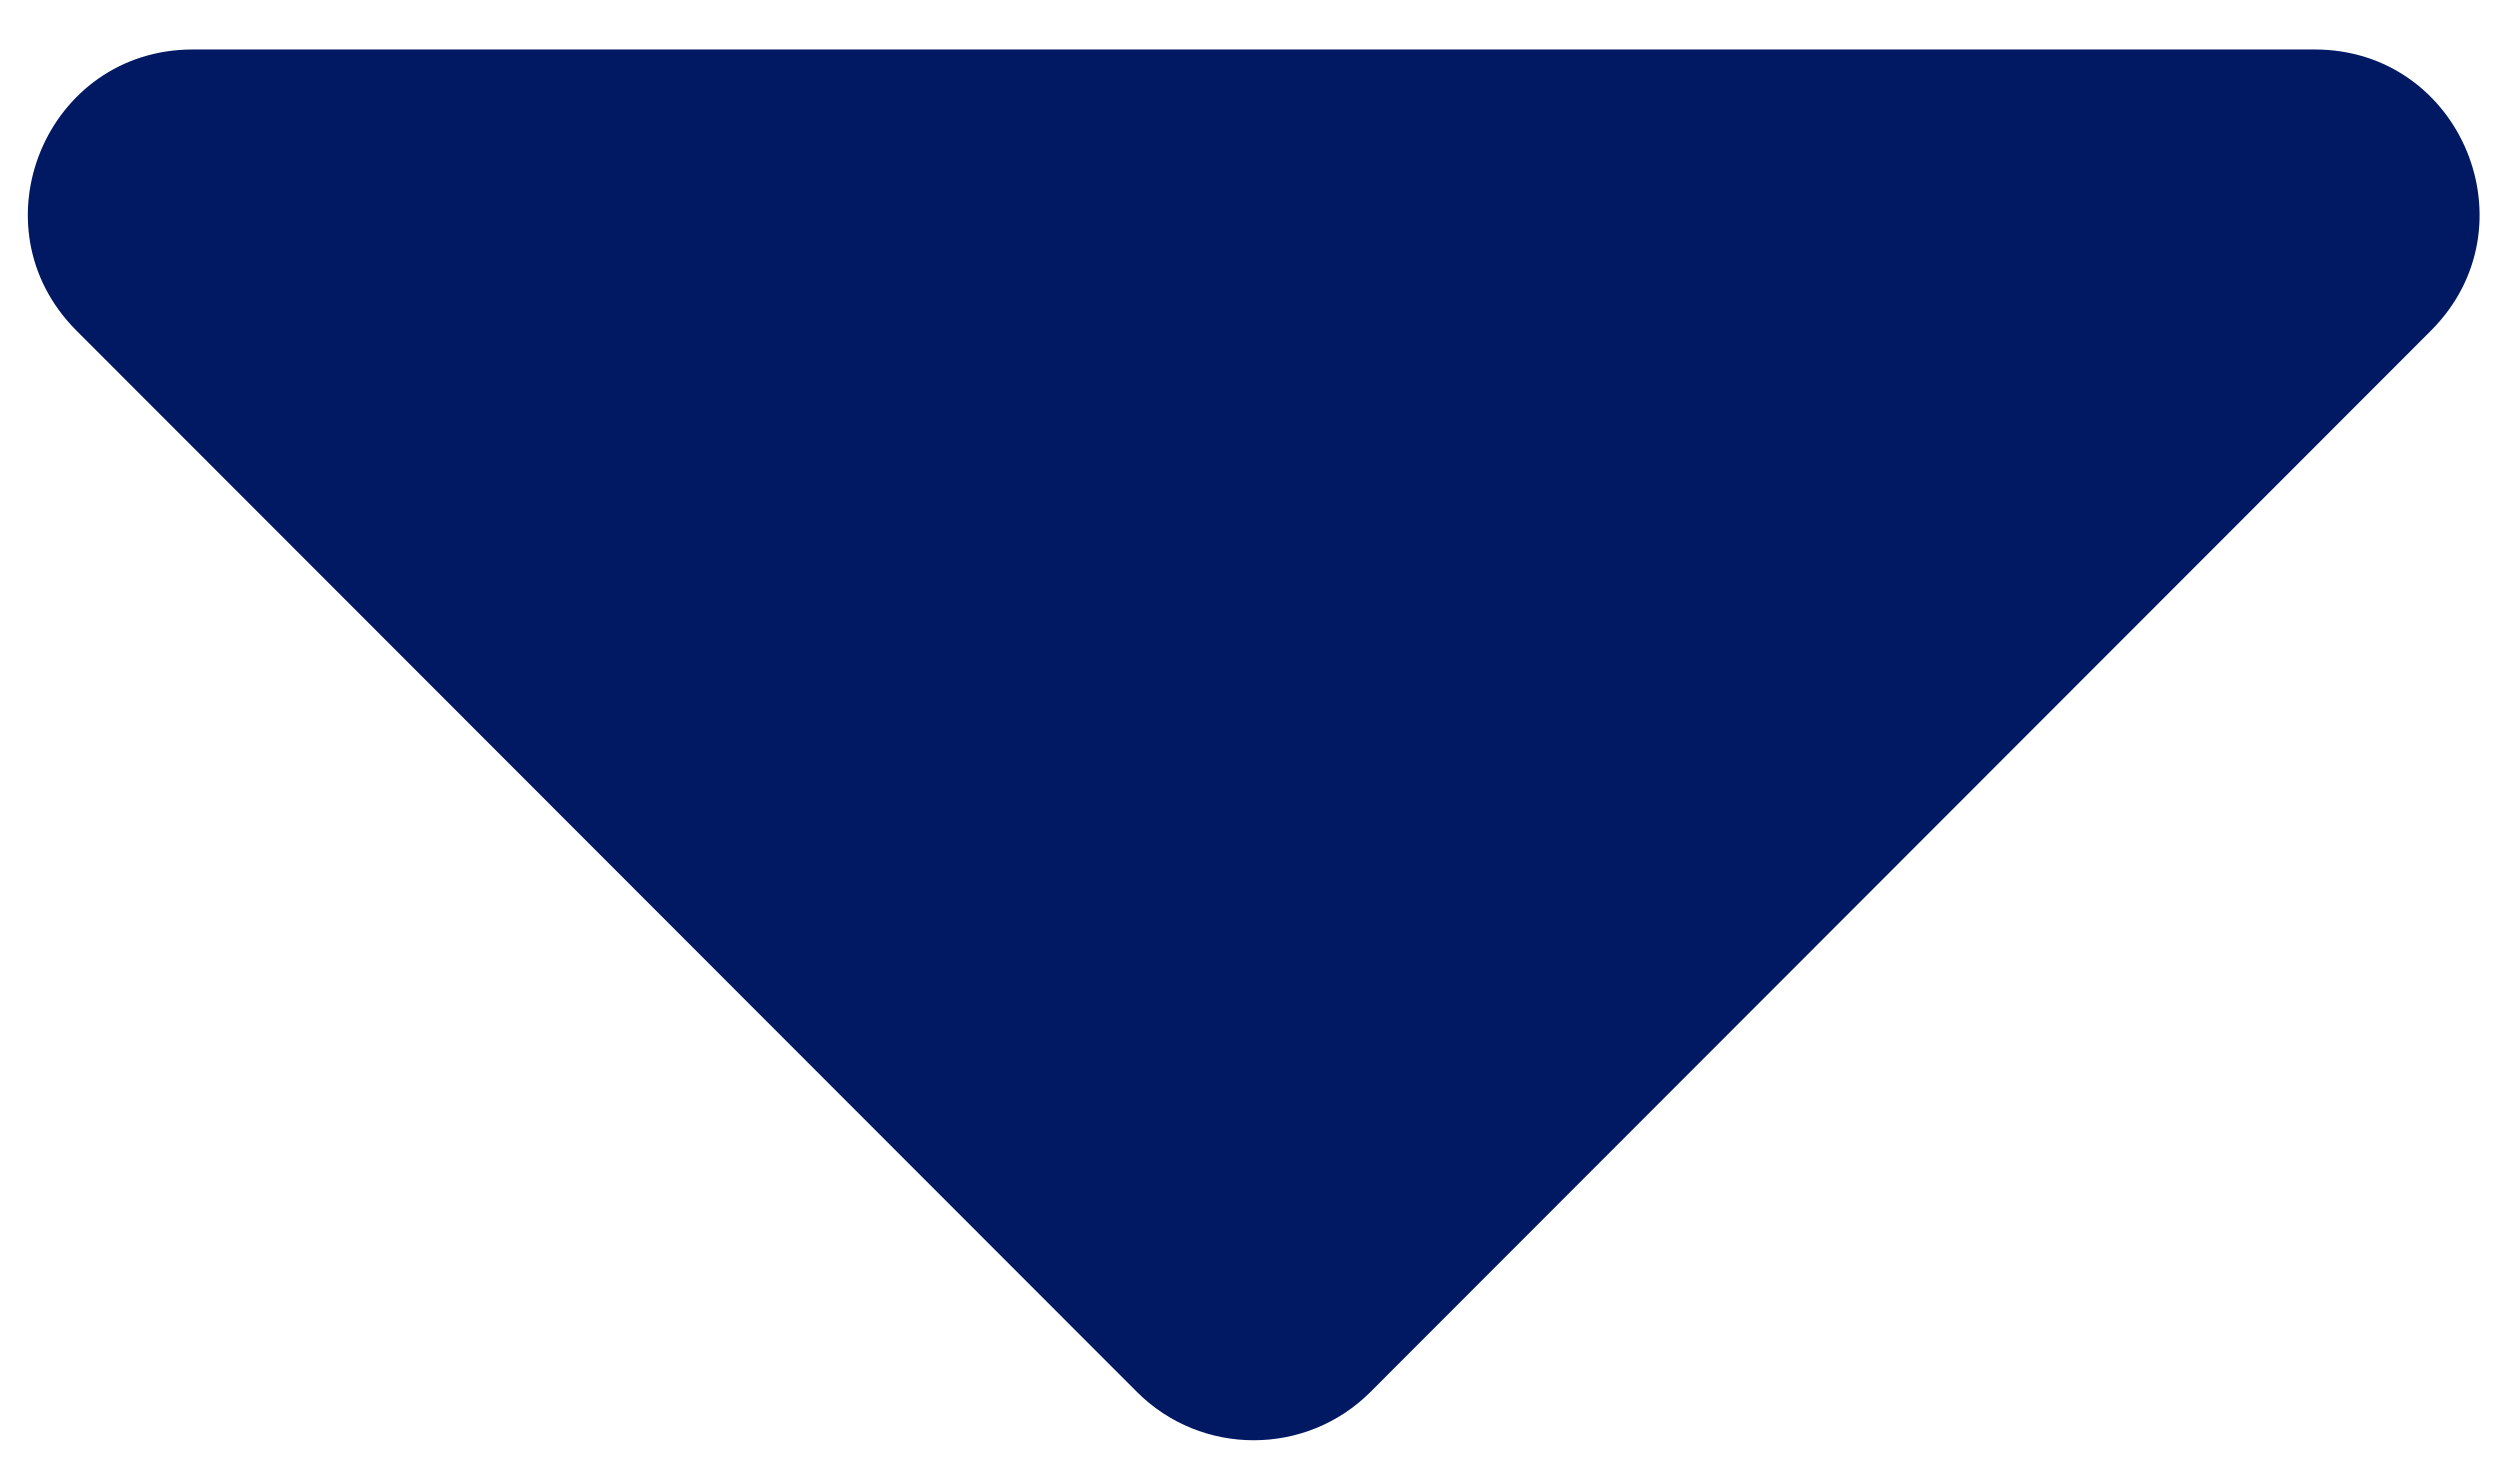 <svg version="1.2" baseProfile="tiny-ps" xmlns="http://www.w3.org/2000/svg" viewBox="0 0 303 180" width="32" height="19">
	<title>caret-down-solid (1)-svg</title>
	<style>
		tspan { white-space:pre }
		.shp0 { fill: #011862 } 
	</style>
	<path id="Layer" class="shp0" d="M23.3 6L280.6 6C298.4 6 307.3 27.5 294.7 40.1L166.1 168.8C158.3 176.6 145.6 176.6 137.8 168.8L9.2 40.1C-3.4 27.5 5.5 6 23.3 6Z" />
</svg>